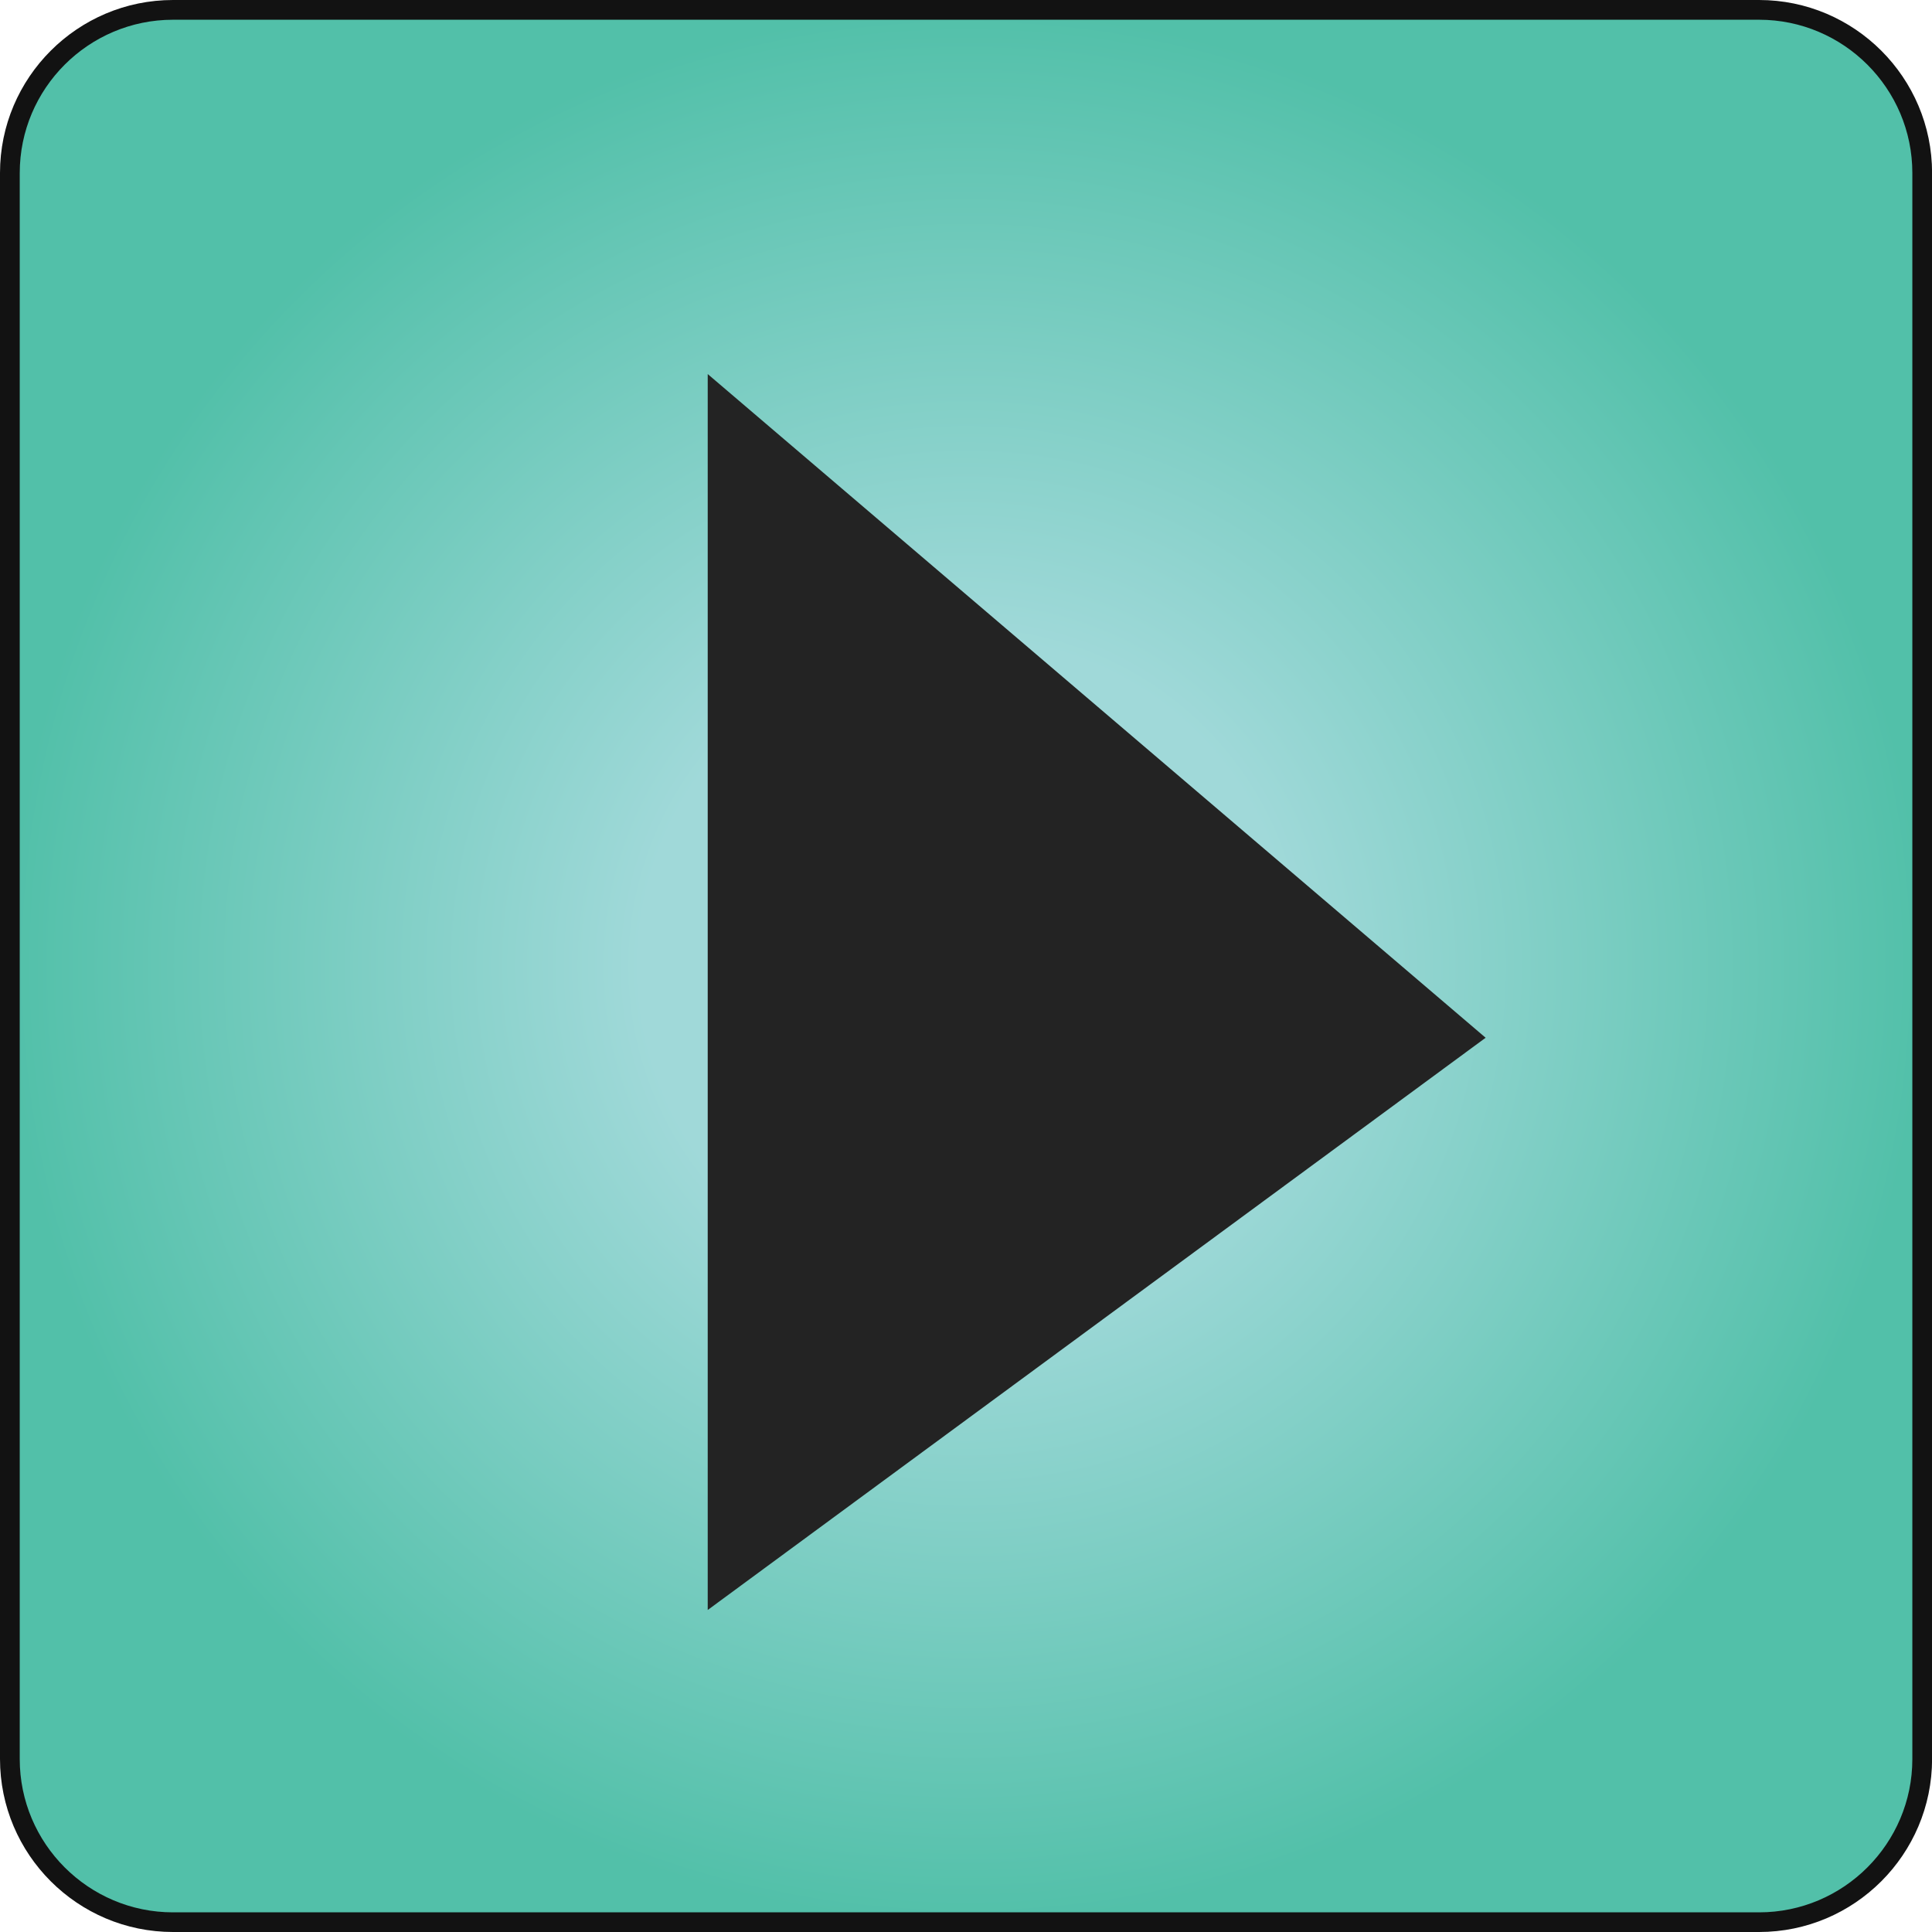 <?xml version="1.0" encoding="utf-8"?>
<!-- Generator: Adobe Illustrator 17.0.0, SVG Export Plug-In . SVG Version: 6.00 Build 0)  -->
<!DOCTYPE svg PUBLIC "-//W3C//DTD SVG 1.1//EN" "http://www.w3.org/Graphics/SVG/1.1/DTD/svg11.dtd">
<svg version="1.1" xmlns="http://www.w3.org/2000/svg" xmlns:xlink="http://www.w3.org/1999/xlink" x="0px" y="0px"
	 width="22.901px" height="22.901px" viewBox="0 0 22.901 22.901" enable-background="new 0 0 22.901 22.901" xml:space="preserve">
<g id="Layer_1">
</g>
<g id="Layer_2">
	<radialGradient id="SVGID_1_" cx="11.451" cy="11.45" r="11.334" gradientUnits="userSpaceOnUse">
		<stop  offset="0.34" style="stop-color:#A0D9D9"/>
		<stop  offset="1" style="stop-color:#52C0A9"/>
	</radialGradient>
	<path fill="url(#SVGID_1_)" d="M22.784,20.85c0,1.068-0.866,1.934-1.934,1.934h-18.8c-1.068,0-1.934-0.866-1.934-1.934v-18.8
		c0-1.068,0.866-1.934,1.934-1.934h18.8c1.068,0,1.934,0.866,1.934,1.934V20.85z"/>
	<polygon fill="#232323" points="8.389,4.434 8.389,19.084 17.61,12.301 	"/>
	<g>
		<path fill="#121212" d="M20.851,22.901h-18.8C0.92,22.901,0,21.981,0,20.85v-18.8C0,0.92,0.92,0,2.051,0h18.8
			c1.131,0,2.051,0.92,2.051,2.051v18.8C22.901,21.981,21.982,22.901,20.851,22.901z M2.051,0.234c-1.002,0-1.817,0.815-1.817,1.817
			v18.8c0,1.002,0.815,1.817,1.817,1.817h18.8c1.002,0,1.817-0.815,1.817-1.817v-18.8c0-1.002-0.815-1.817-1.817-1.817H2.051z"/>
	</g>
</g>
</svg>
